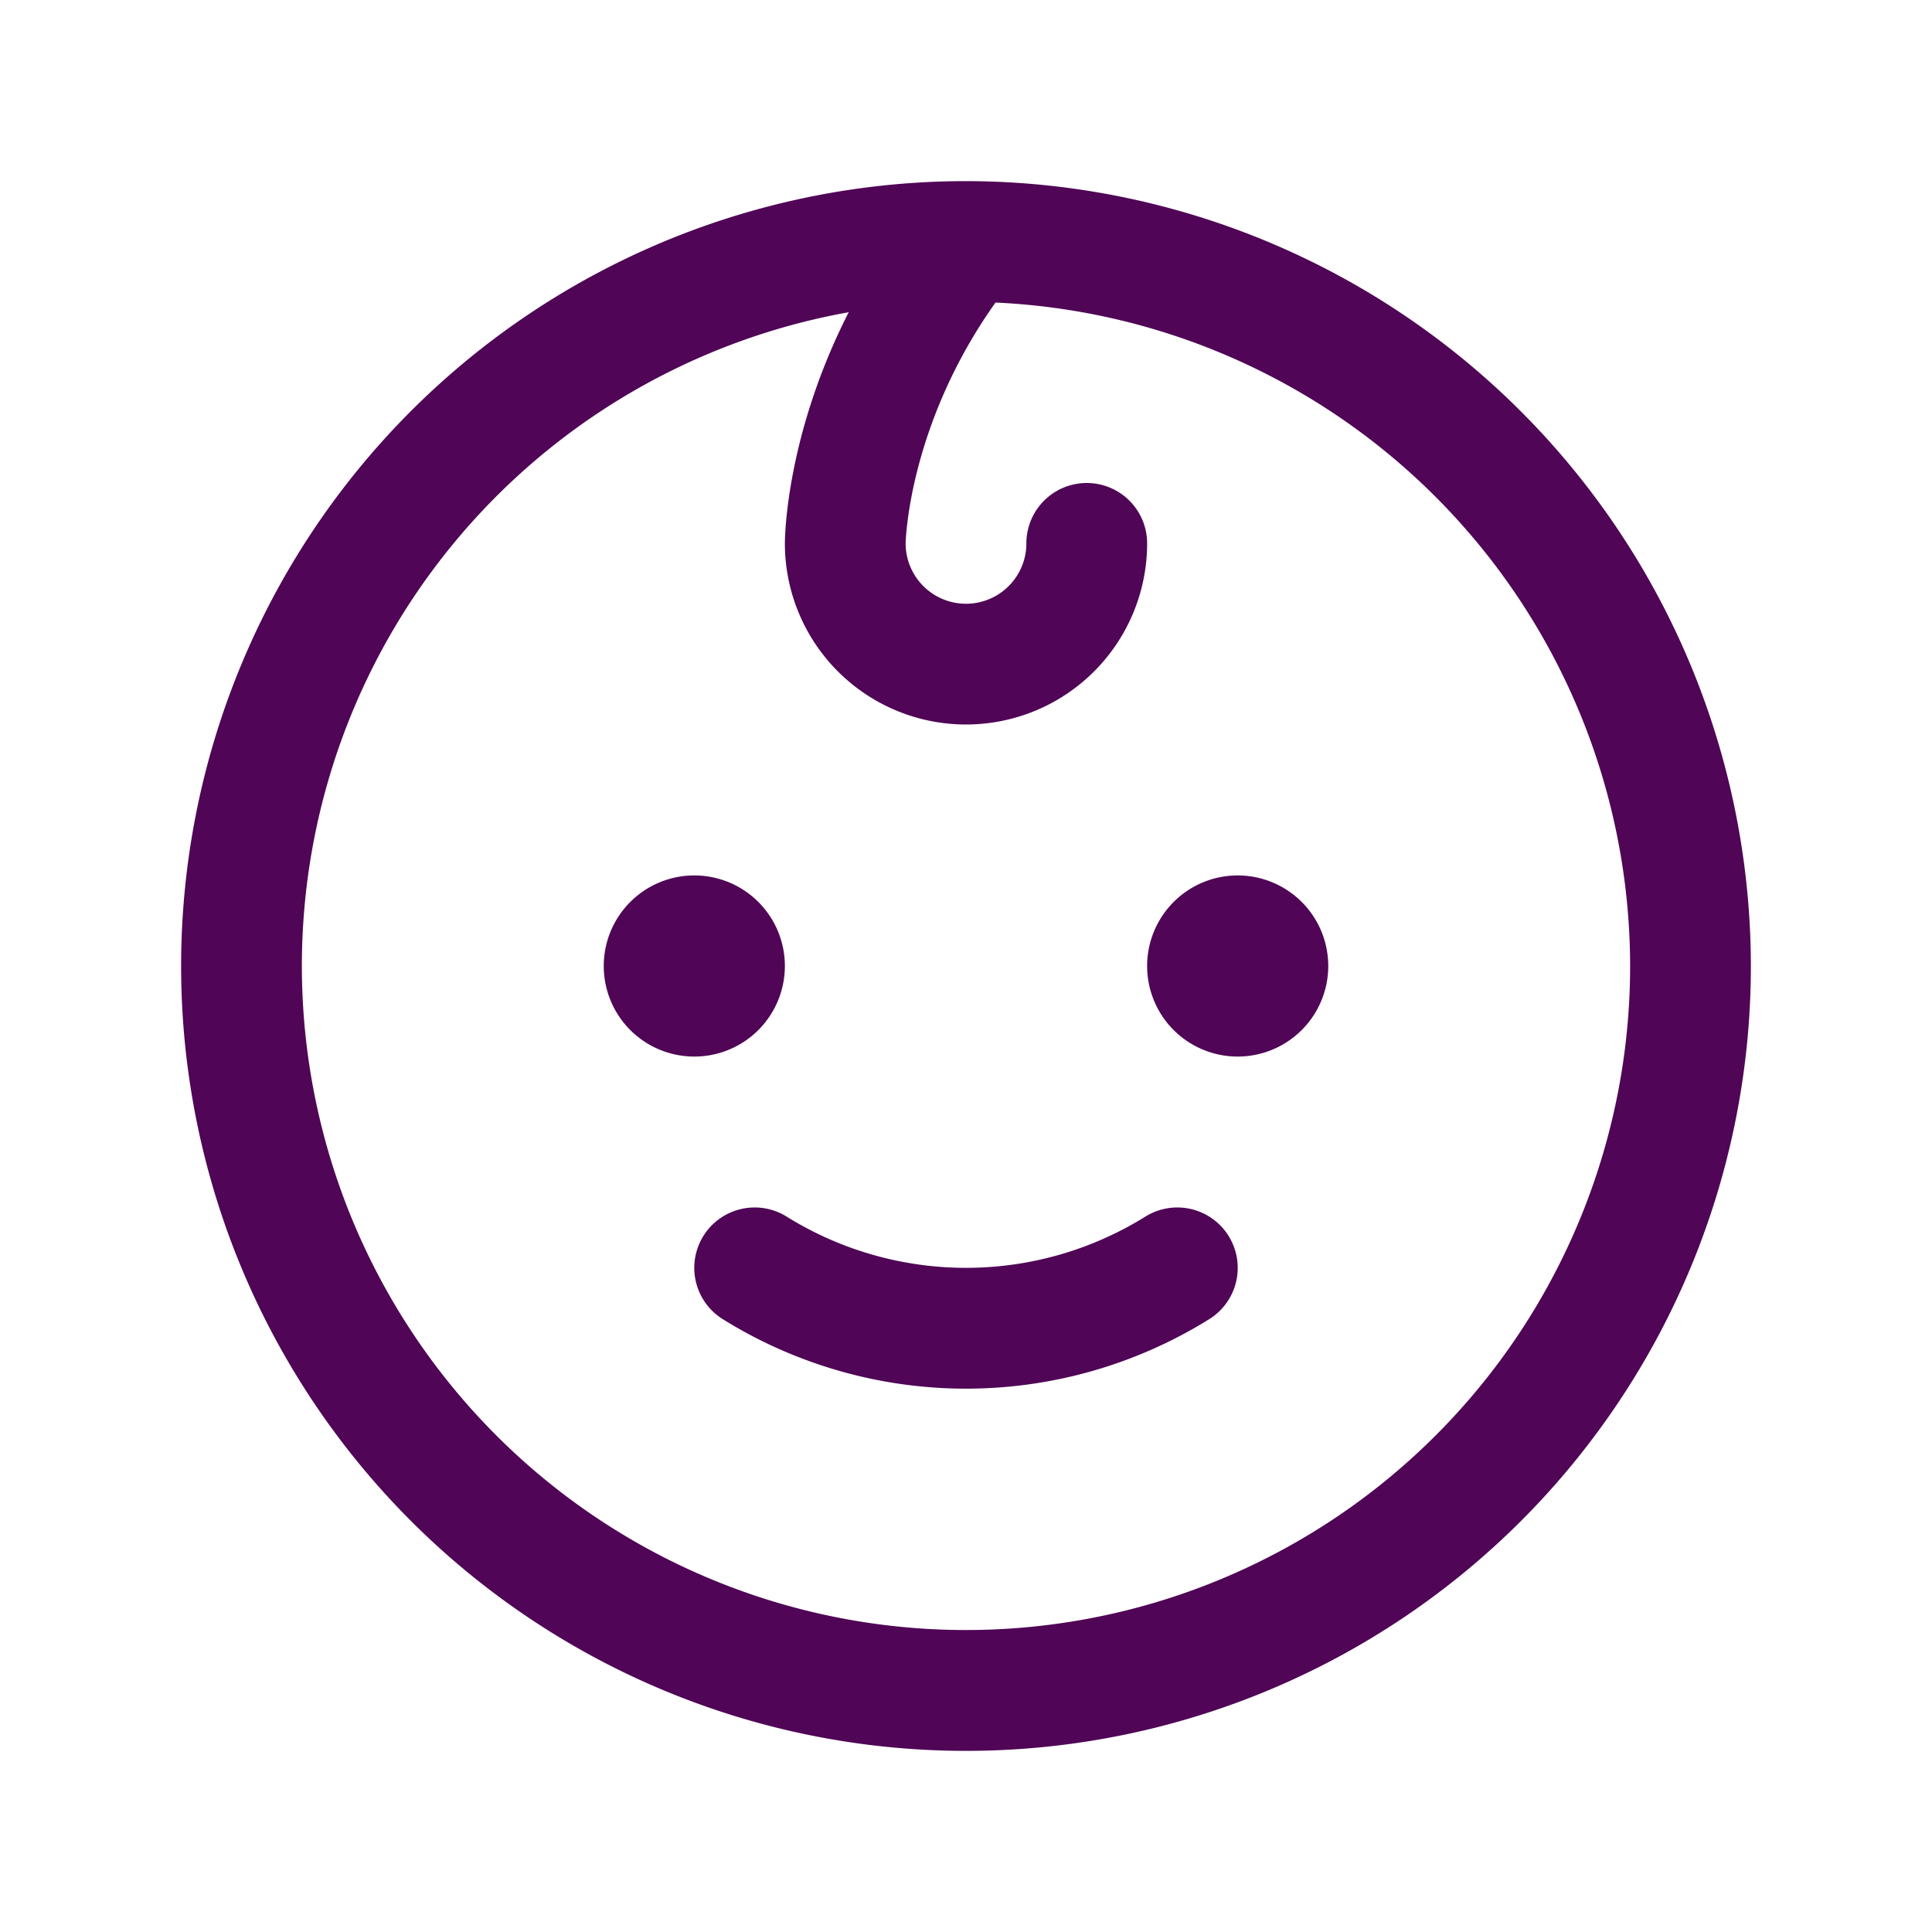 <svg xmlns="http://www.w3.org/2000/svg" width="40" height="40" viewBox="0 0 256 256"><path fill="#500556f7
" d="M92 140a12 12 0 1 1 12-12a12 12 0 0 1-12 12Zm72-24a12 12 0 1 0 12 12a12 12 0 0 0-12-12Zm-12.27 45.23a45 45 0 0 1-47.46 0a8 8 0 0 0-8.54 13.54a61 61 0 0 0 64.54 0a8 8 0 0 0-8.54-13.54ZM232 128A104 104 0 1 1 128 24a104.11 104.11 0 0 1 104 104Zm-16 0a88.11 88.11 0 0 0-84.09-87.91C120.32 56.38 120 71.88 120 72a8 8 0 0 0 16 0a8 8 0 0 1 16 0a24 24 0 0 1-48 0c0-.73.13-14.3 8.46-30.63A88 88 0 1 0 216 128Z" style="fill: rgb(80,5,86);"></path></svg>